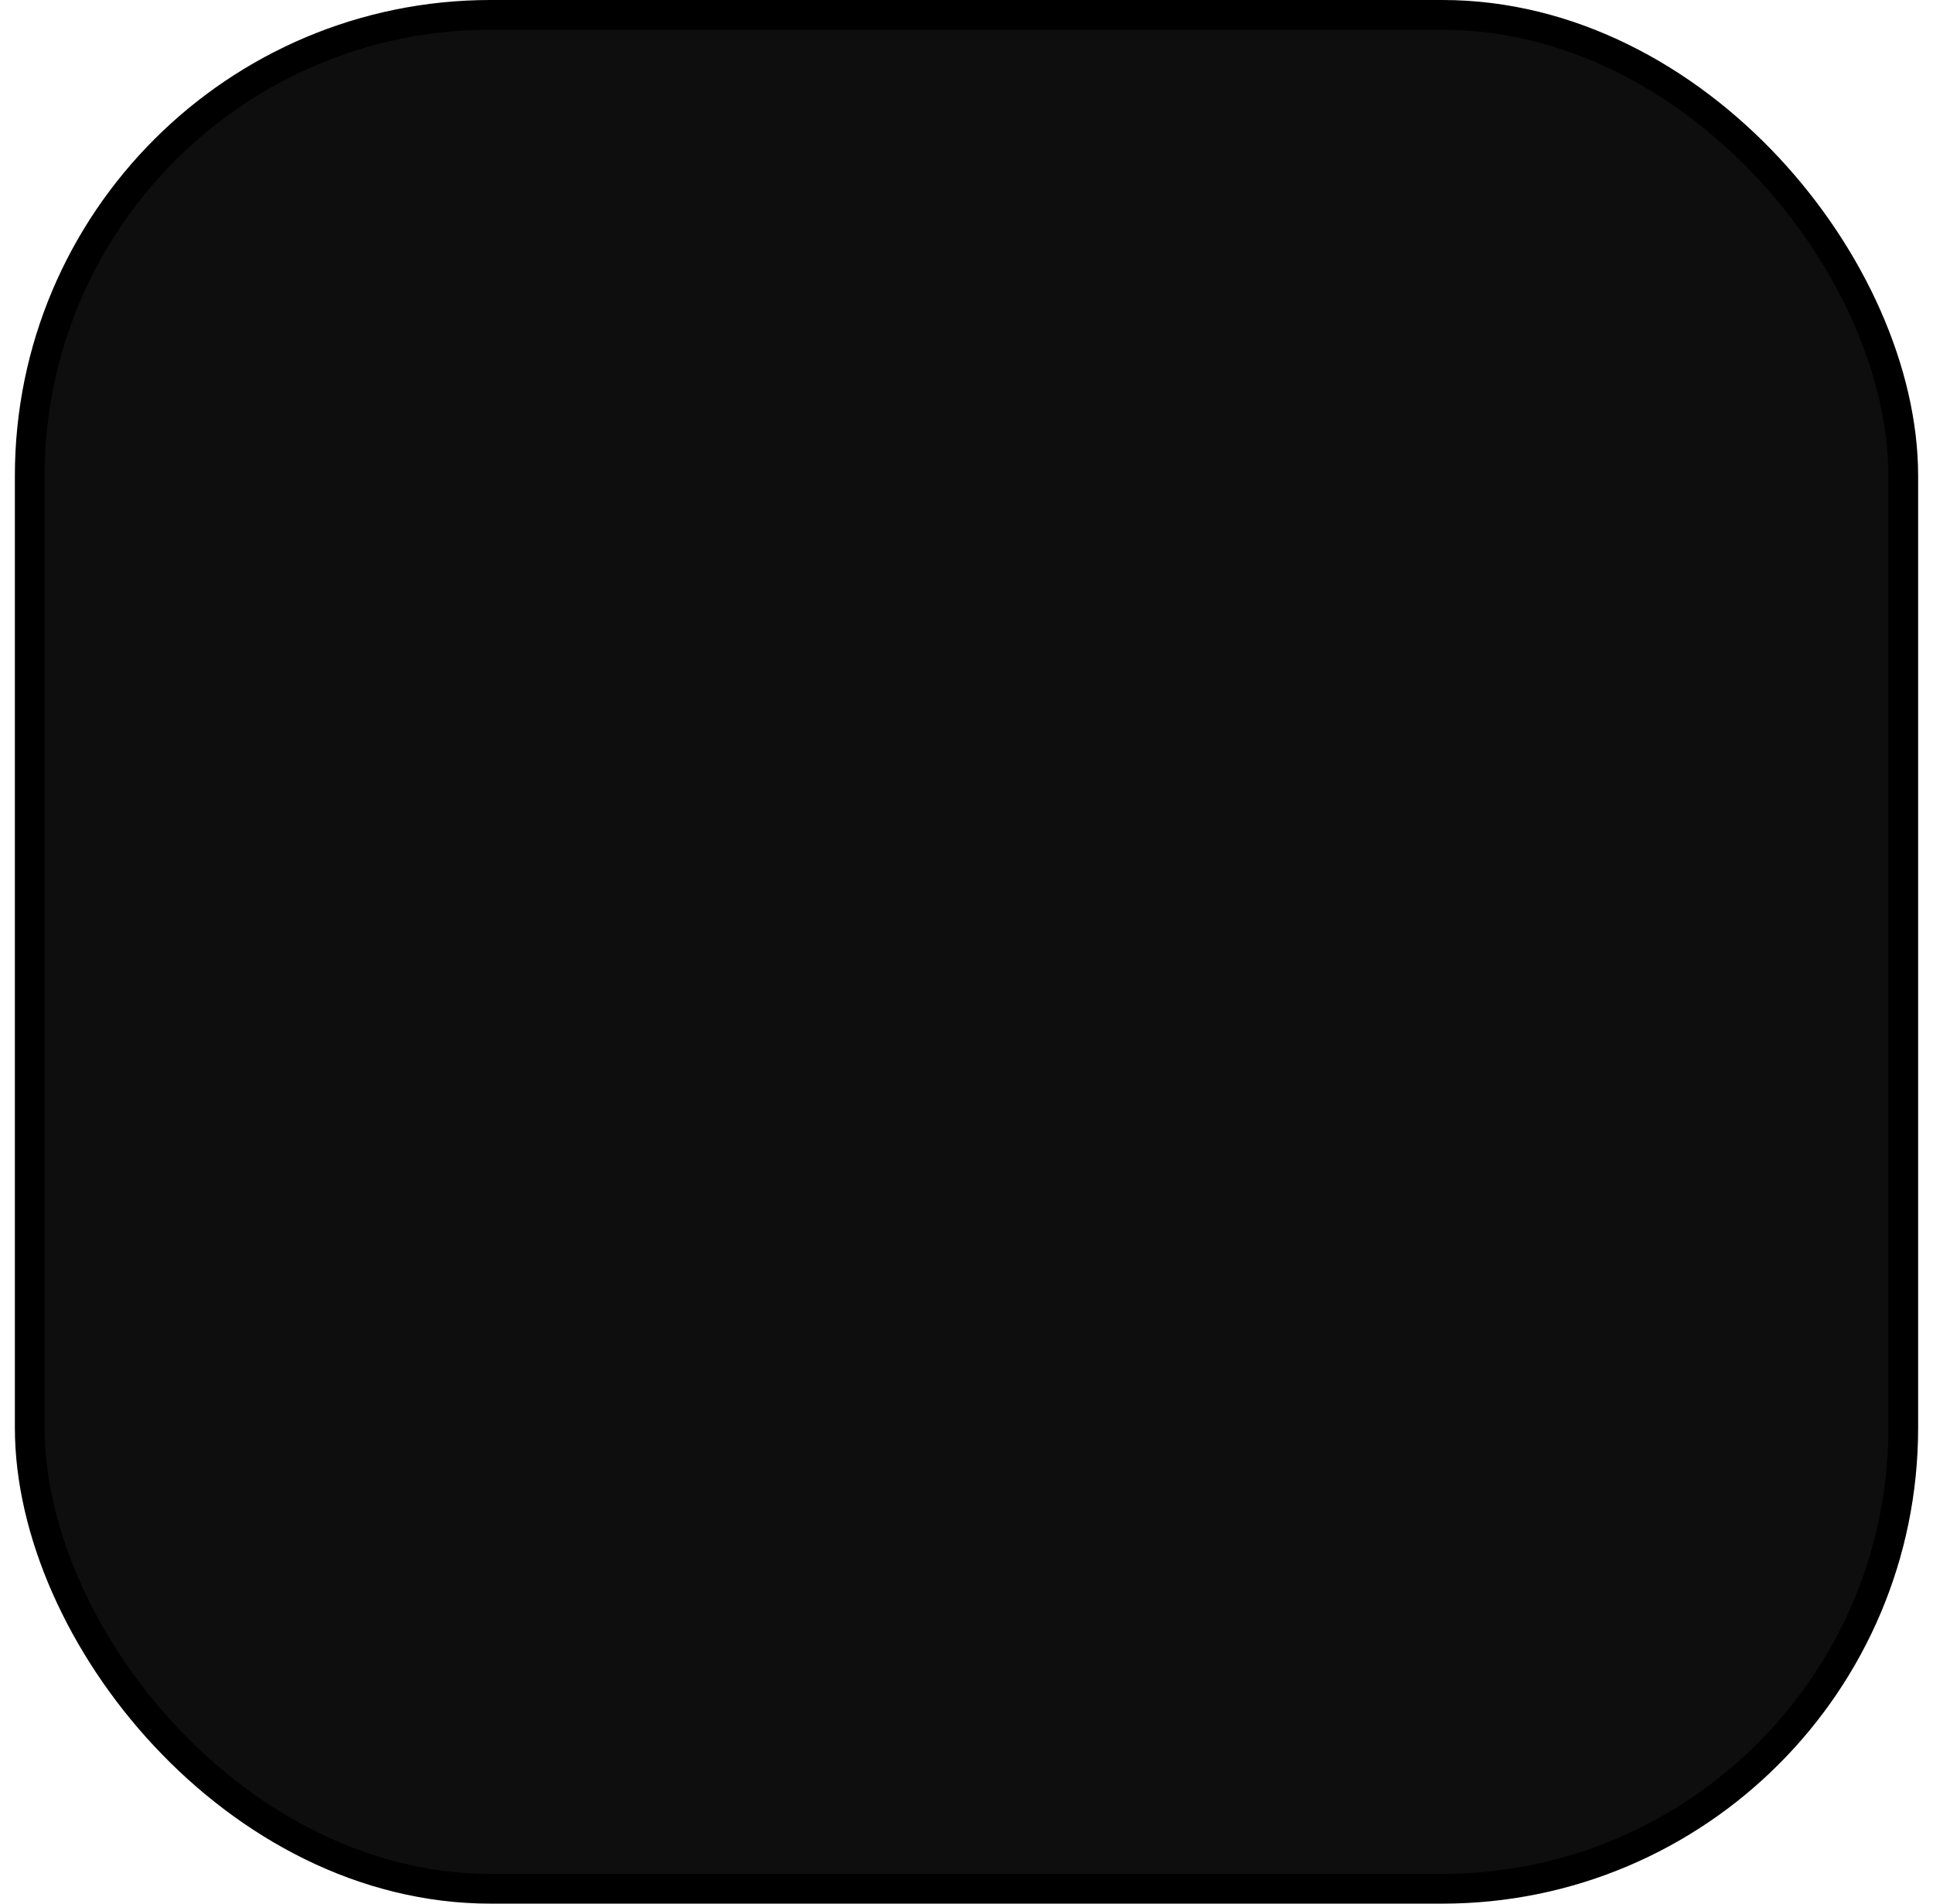 <svg xmlns="http://www.w3.org/2000/svg" width="65" height="64" viewBox="0 0 65 64" fill="none">
  <rect x="1" y="0.5" width="63" height="63" rx="15.5" fill="#0E0E0E" stroke="url(#paint0_linear_30_89163)"/>
  <defs>
    <linearGradient id="paint0_linear_30_89163" x1="12.192" y1="-46.154" x2="32.5" y2="64" gradientUnits="userSpaceOnUse">
      <stop stopColor="#FDF83A"/>
      <stop offset="1"/>
    </linearGradient>
  </defs>
</svg>